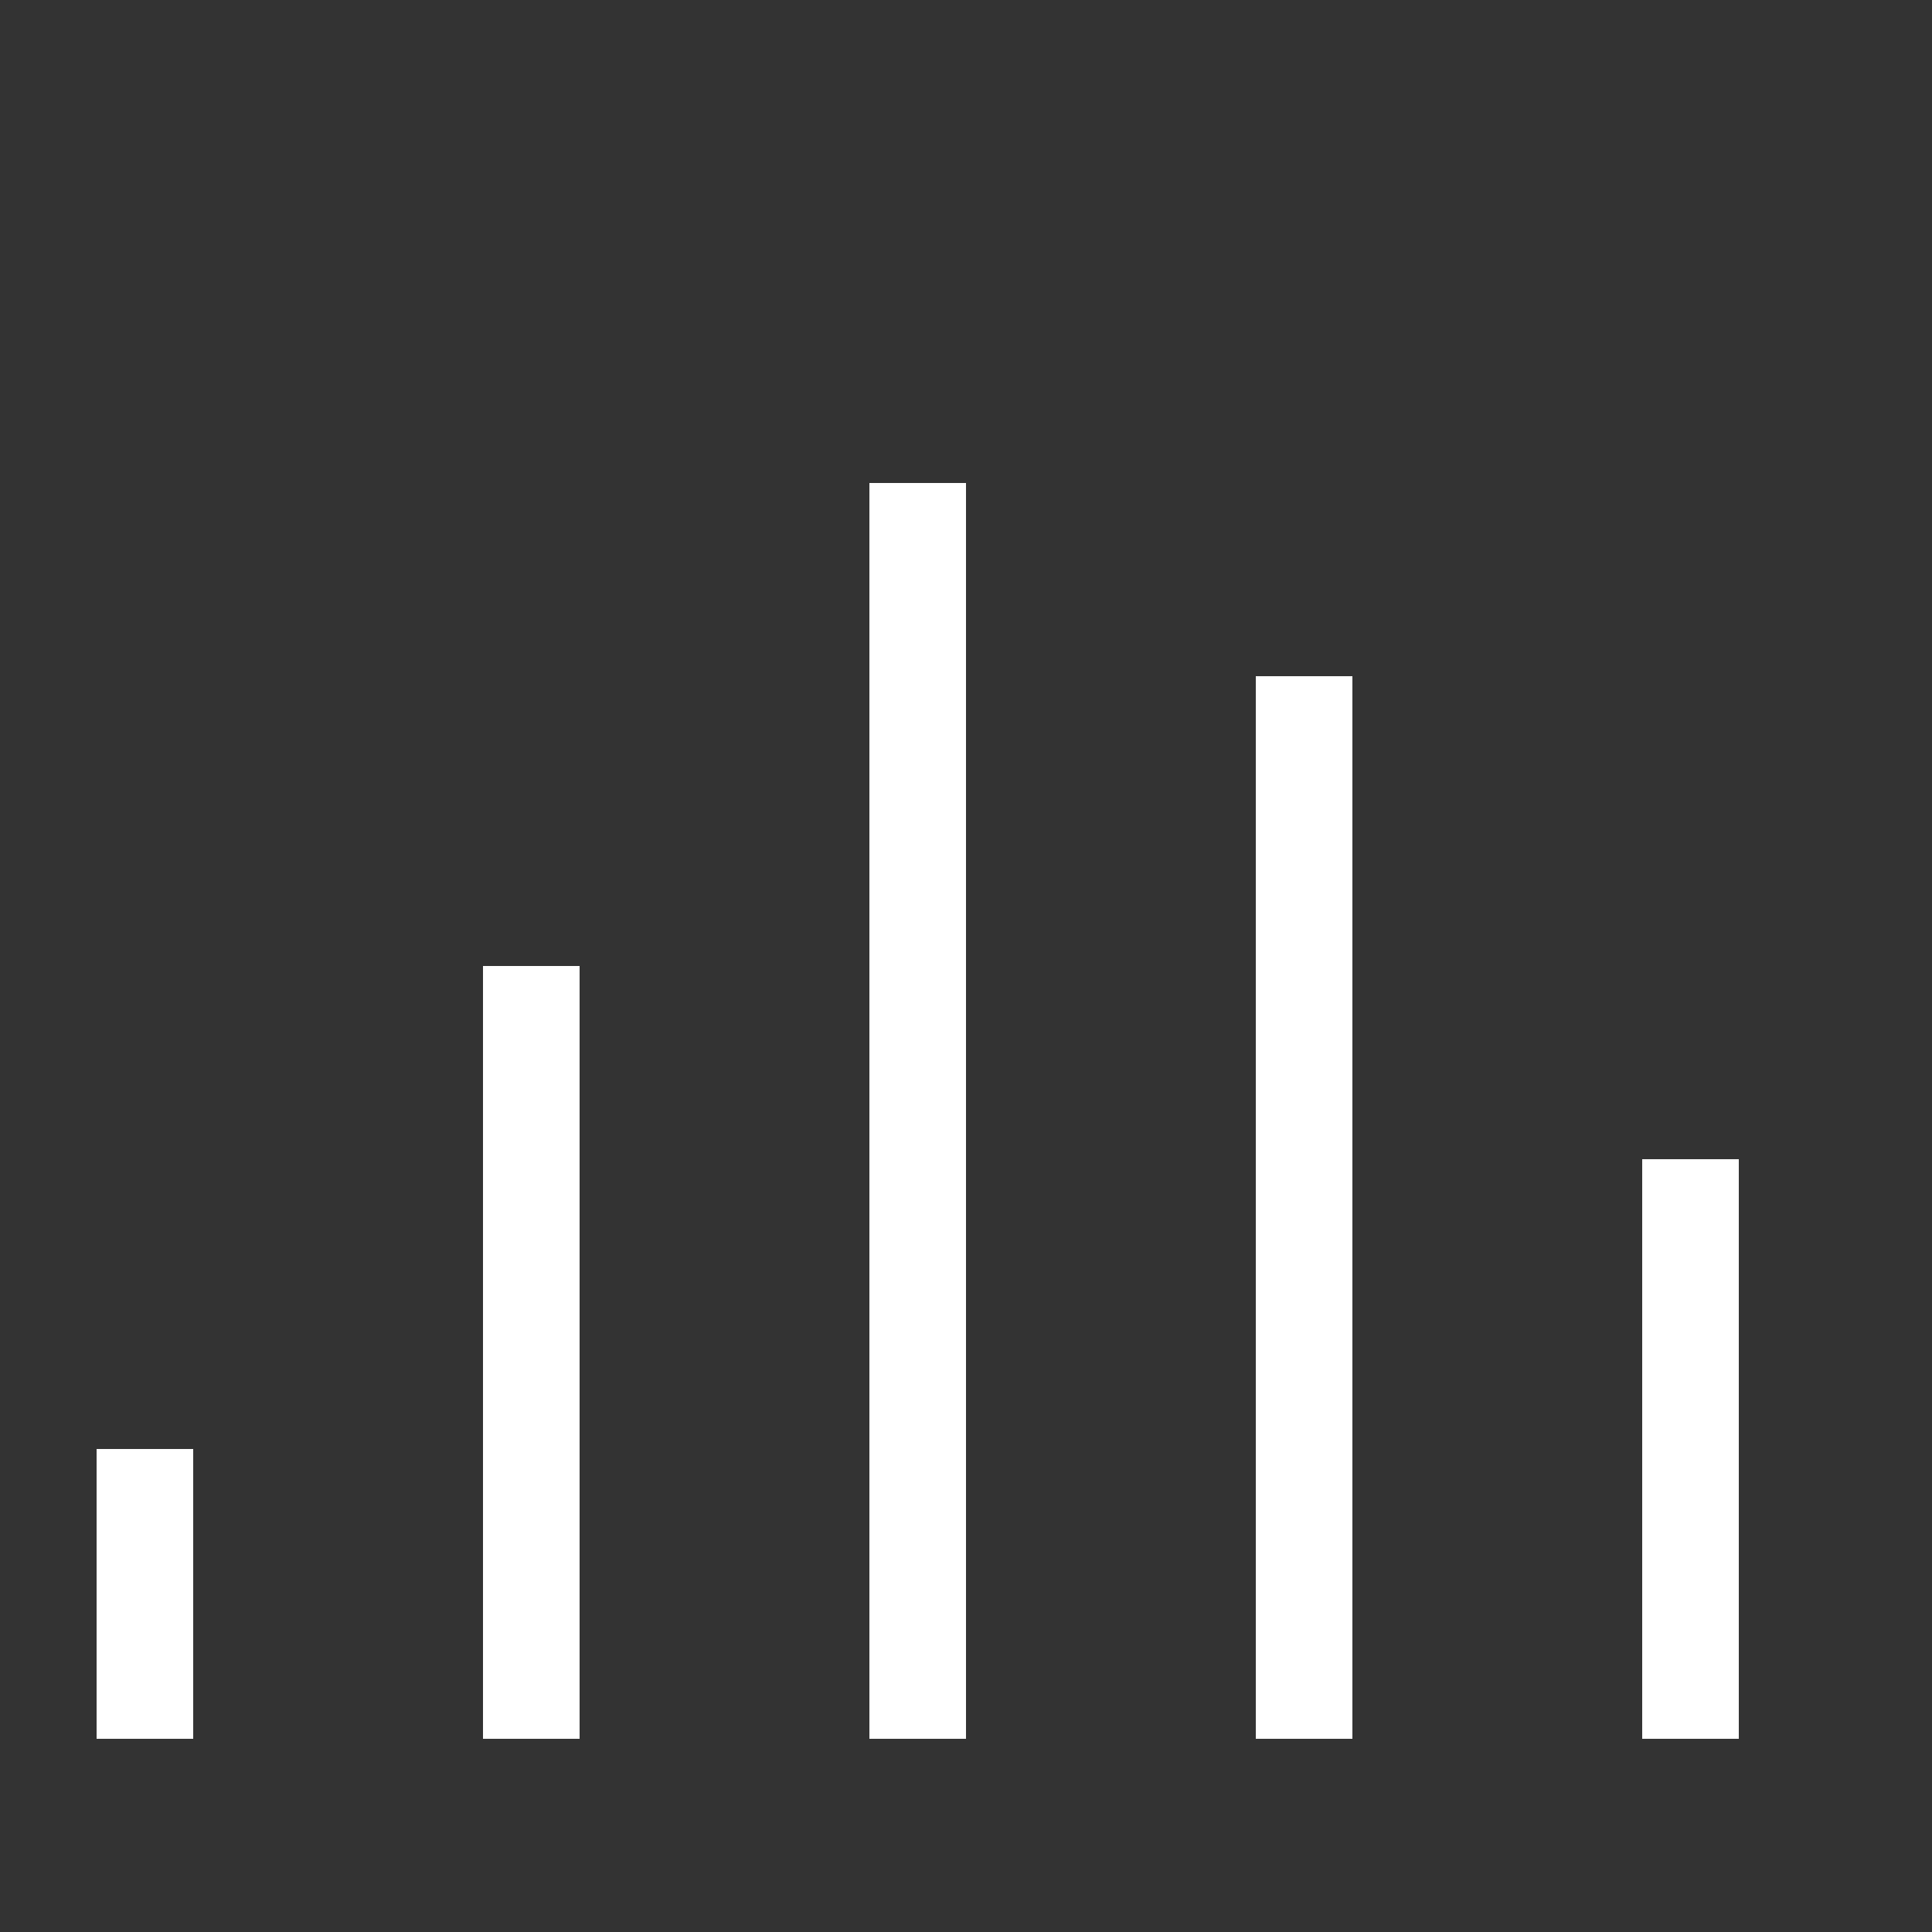 <?xml version="1.0" encoding="UTF-8"?>
<svg width="20px" height="20px" viewBox="0 0 20 20" version="1.1" xmlns="http://www.w3.org/2000/svg" xmlns:xlink="http://www.w3.org/1999/xlink">
    <rect x="0" y="0" width="20" height="20" fill="#333333" stroke="none"/>
    <!-- Generator: Sketch 58 (84663) - https://sketch.com -->
    <title>music1</title>
    <desc>Created with Sketch.</desc>
    <g id="页面-1" stroke="none" stroke-width="1" fill="none" fill-rule="evenodd" fill-opacity="0.298">
        <g id="按钮规范" transform="translate(-671, -1381)" fill="#9A9A9A" stroke="#FFFFFF">
            <g id="g281-3备份-5" transform="translate(671, 1381)">
                <path d="M9.5,5 L9.5,18" id="line283-2"></path>
                <path d="M5.5,10 L5.5,18" id="line285-0"></path>
                <path d="M13.5,7 L13.5,18" id="line287-5"></path>
                <path d="M17.5,12 L17.5,18" id="line289-7"></path>
                <path d="M1.5,15 L1.5,18" id="line291-6"></path>
            </g>
        </g>
    </g>
</svg>